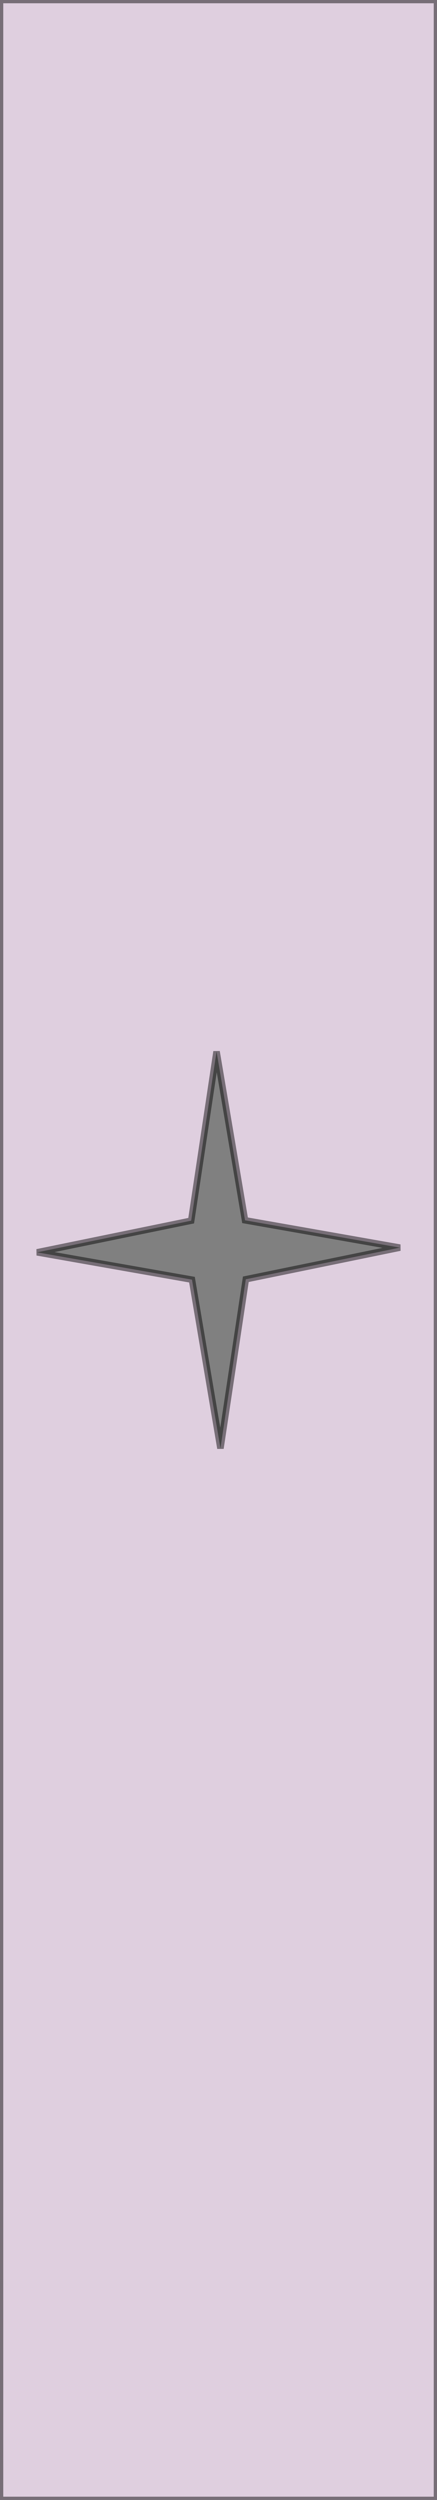 <?xml version="1.0" encoding="UTF-8" standalone="no"?>
<!-- Created with Inkscape (http://www.inkscape.org/) -->

<svg
   xmlns:dc="http://purl.org/dc/elements/1.1/"
   xmlns:cc="http://creativecommons.org/ns#"
   xmlns:rdf="http://www.w3.org/1999/02/22-rdf-syntax-ns#"
   xmlns:svg="http://www.w3.org/2000/svg"
   xmlns="http://www.w3.org/2000/svg"
   xmlns:sodipodi="http://sodipodi.sourceforge.net/DTD/sodipodi-0.dtd"
   xmlns:inkscape="http://www.inkscape.org/namespaces/inkscape"
   width="35"
   height="200"
   id="svg2"
   version="1.1"
   inkscape:version="0.48.5 r10040"
   sodipodi:docname="add-workspace.svg">
  <rect width="100%" height="100%" fill="#808080" stroke="none"/>
  <defs
     id="defs4" />
  <sodipodi:namedview
     id="base"
     pagecolor="#ffffff"
     bordercolor="#666666"
     borderopacity="1.0"
     inkscape:pageopacity="0.0"
     inkscape:pageshadow="2"
     inkscape:zoom="2.6232531"
     inkscape:cx="-34.22561"
     inkscape:cy="97.142856"
     inkscape:document-units="px"
     inkscape:current-layer="layer1"
     showgrid="false"
     inkscape:window-width="1222"
     inkscape:window-height="760"
     inkscape:window-x="416"
     inkscape:window-y="126"
     inkscape:window-maximized="0" />
  <g
     inkscape:label="Camada 1"
     inkscape:groupmode="layer"
     id="layer1"
     transform="translate(0,-852.362)">
    <path
       style="fill:#ffe9ff;fill-opacity:0.744;fill-rule:nonzero;stroke:#000000;stroke-width:0.522;stroke-linecap:butt;stroke-miterlimit:4;stroke-opacity:0.466;stroke-dasharray:none;stroke-dashoffset:10"
       d="M 0 0 L 0 200 L 35 200 L 35 0 L 0 0 z M 17.344 84.125 L 19.625 97.625 L 32.031 99.812 L 19.688 102.344 L 17.656 115.875 L 15.375 102.375 L 2.969 100.188 L 15.312 97.656 L 17.344 84.125 z "
       transform="translate(0,852.362)"
       id="rect2985" />
  </g>
</svg>
